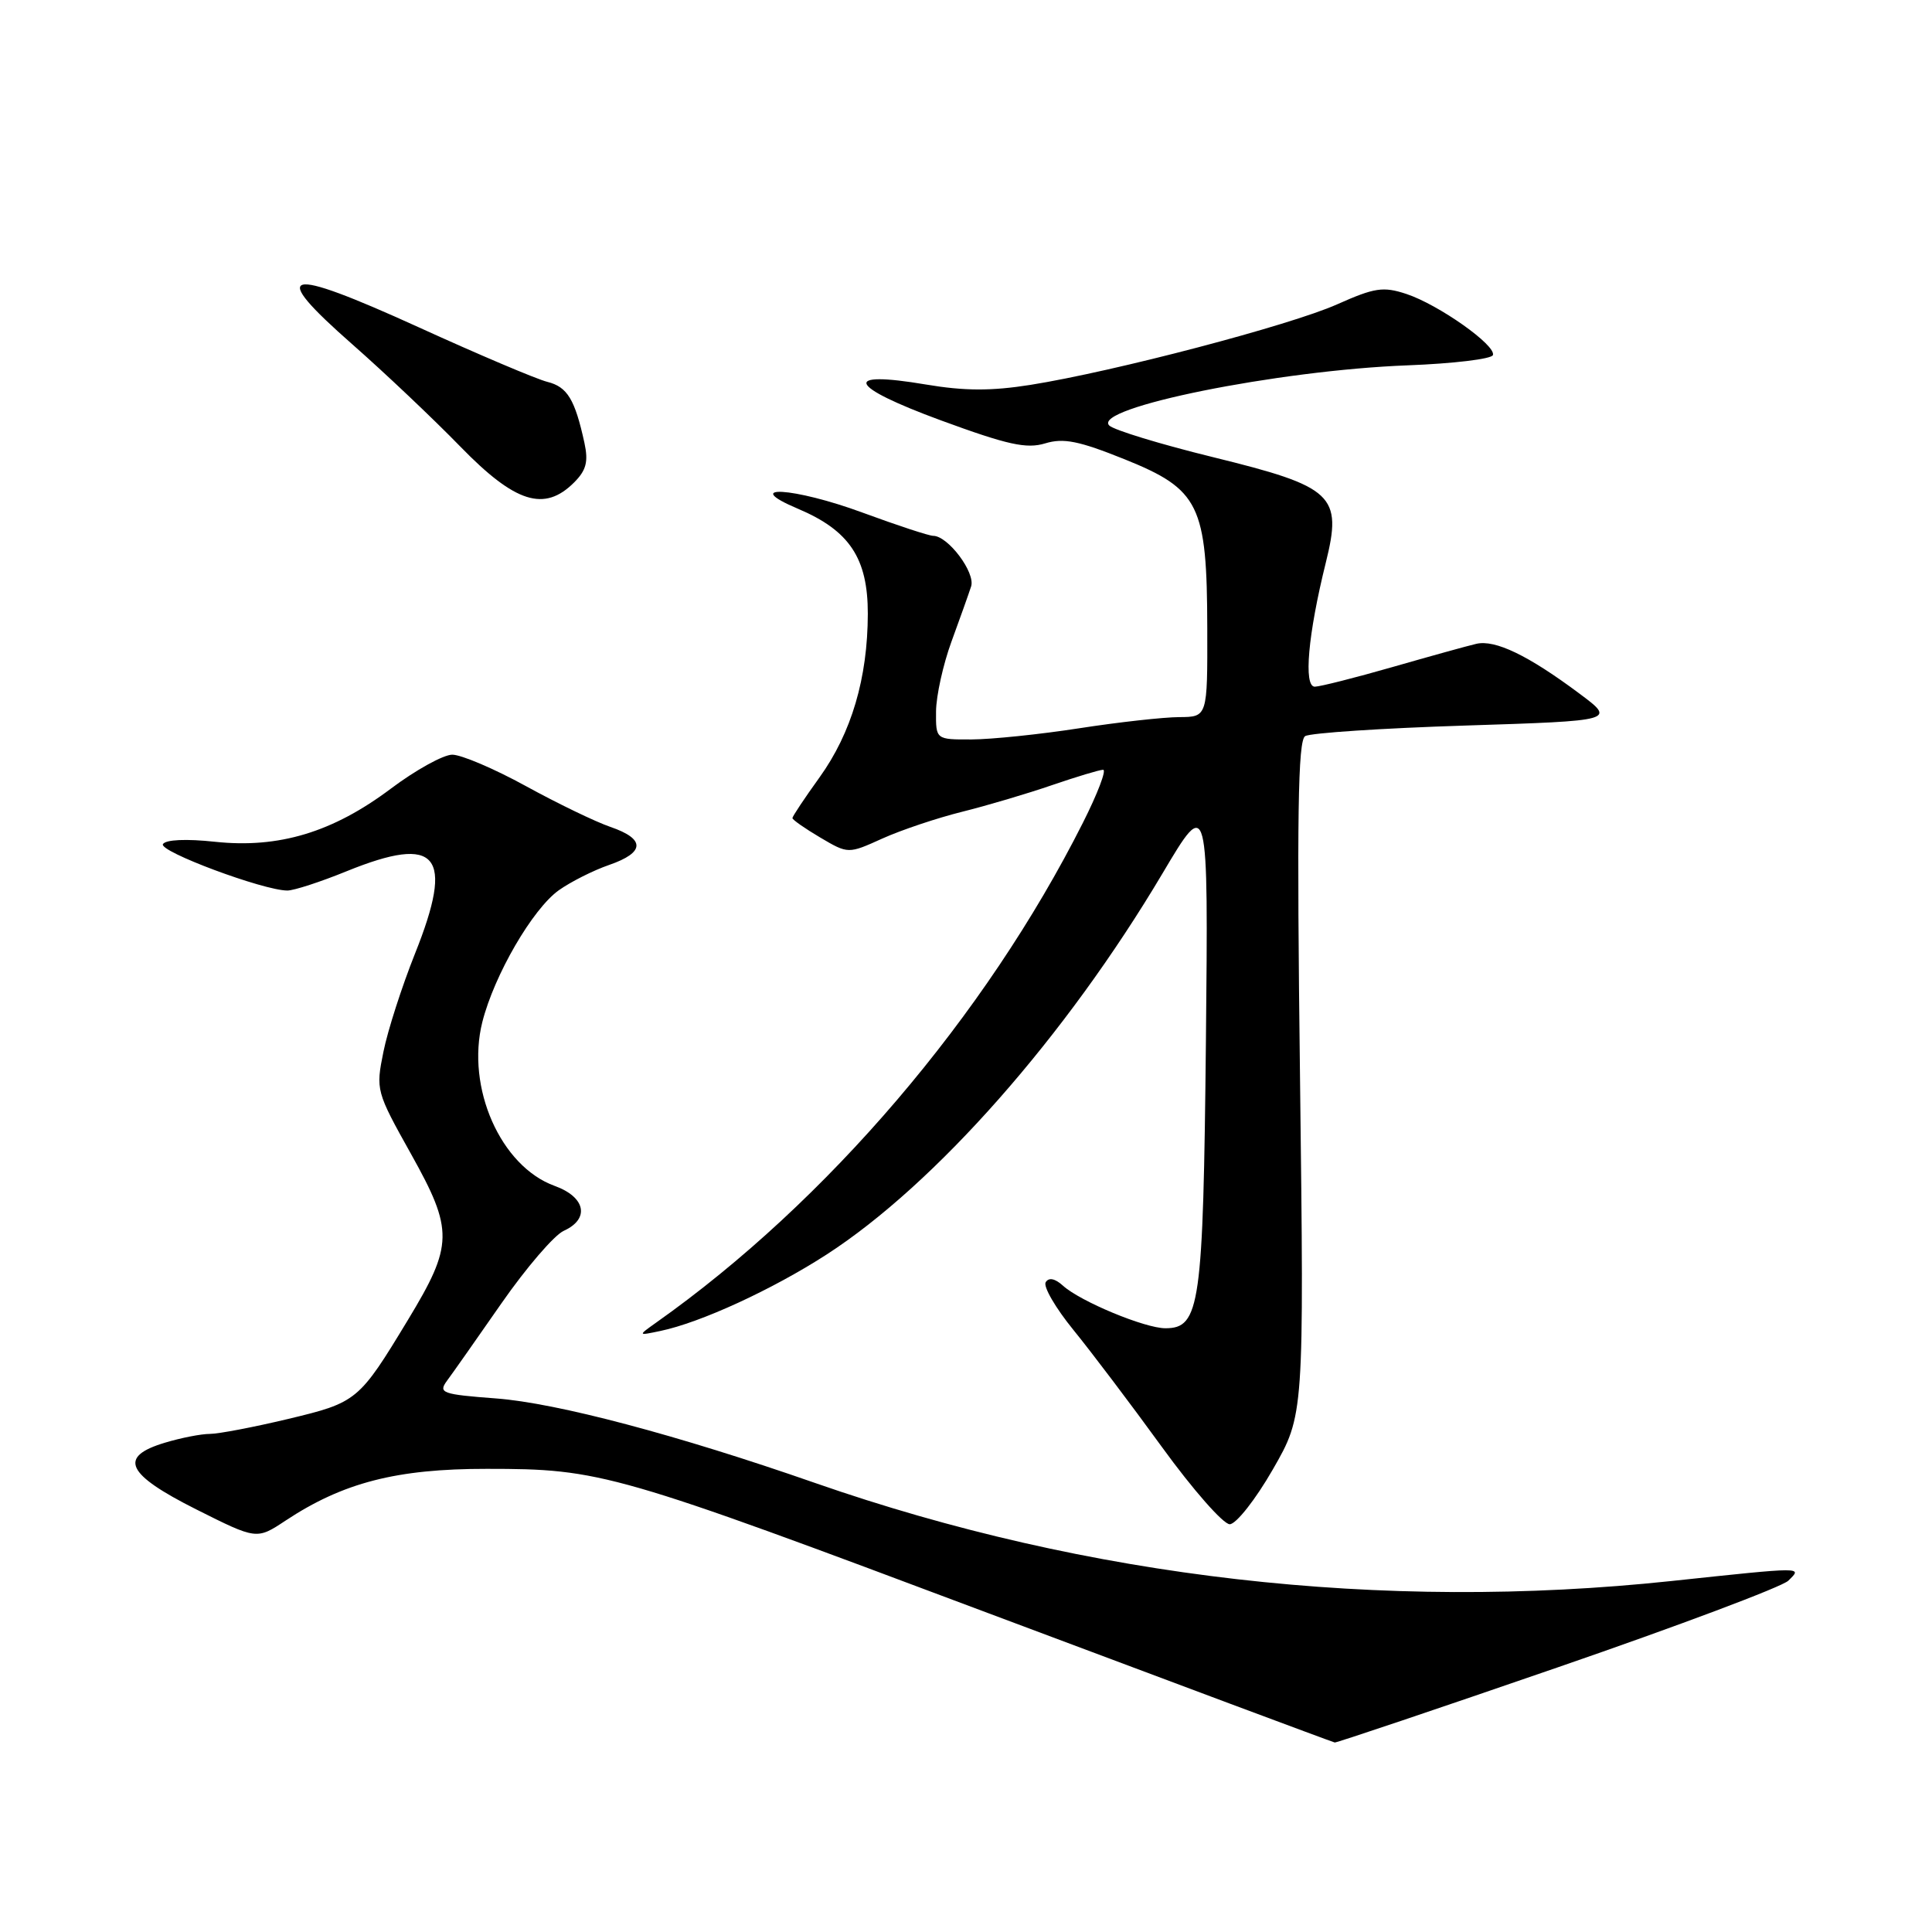 <?xml version="1.0" encoding="UTF-8" standalone="no"?>
<!DOCTYPE svg PUBLIC "-//W3C//DTD SVG 1.1//EN" "http://www.w3.org/Graphics/SVG/1.1/DTD/svg11.dtd" >
<svg xmlns="http://www.w3.org/2000/svg" xmlns:xlink="http://www.w3.org/1999/xlink" version="1.1" viewBox="0 0 256 256">
 <g >
 <path fill="currentColor"
d=" M 206.36 220.95 C 222.38 215.43 236.16 210.25 236.96 209.45 C 238.83 207.61 239.26 207.60 221.50 209.49 C 183.13 213.57 144.17 209.11 108.00 196.50 C 89.73 190.13 73.76 185.90 65.72 185.30 C 58.57 184.76 58.05 184.57 59.22 182.97 C 59.93 182.02 63.18 177.39 66.45 172.69 C 69.73 167.98 73.44 163.66 74.70 163.09 C 78.18 161.51 77.60 158.62 73.50 157.14 C 66.34 154.55 61.73 144.11 63.91 135.43 C 65.48 129.21 70.57 120.44 74.05 117.96 C 75.63 116.84 78.62 115.33 80.71 114.61 C 85.48 112.96 85.54 111.17 80.88 109.57 C 78.90 108.89 73.85 106.45 69.68 104.16 C 65.51 101.87 61.12 100.00 59.93 100.00 C 58.75 100.00 55.08 102.03 51.79 104.50 C 44.10 110.28 36.94 112.44 28.49 111.54 C 24.68 111.13 21.96 111.25 21.59 111.85 C 21.00 112.81 34.92 118.00 38.08 118.00 C 38.95 118.00 42.48 116.85 45.94 115.44 C 58.03 110.53 60.25 113.23 54.97 126.41 C 53.26 130.70 51.38 136.52 50.81 139.35 C 49.78 144.43 49.83 144.62 54.48 152.94 C 60.11 163.02 60.07 164.96 54.07 174.87 C 47.55 185.64 47.32 185.83 38.17 188.02 C 33.61 189.11 28.94 190.00 27.80 190.00 C 26.66 190.00 23.99 190.52 21.87 191.16 C 15.62 193.03 16.69 195.32 26.00 200.00 C 34.01 204.02 34.01 204.02 37.82 201.50 C 45.45 196.45 52.54 194.62 64.50 194.63 C 79.65 194.63 81.34 195.12 131.00 213.77 C 155.86 223.10 176.05 230.64 176.86 230.89 C 177.05 230.95 190.33 226.48 206.36 220.95 Z  M 168.65 194.72 C 172.80 187.50 172.80 187.50 172.26 142.90 C 171.83 108.18 171.98 98.13 172.94 97.54 C 173.62 97.12 183.16 96.49 194.14 96.14 C 214.11 95.50 214.11 95.50 209.25 91.88 C 202.50 86.84 198.11 84.73 195.62 85.31 C 194.45 85.58 189.45 86.97 184.50 88.39 C 179.55 89.81 174.92 90.98 174.22 90.99 C 172.70 91.00 173.32 84.05 175.67 74.58 C 177.90 65.61 176.72 64.50 160.75 60.58 C 153.78 58.87 147.58 56.98 146.98 56.38 C 144.65 54.05 169.39 49.06 186.50 48.41 C 192.55 48.18 197.64 47.57 197.82 47.05 C 198.25 45.75 190.61 40.36 186.35 38.95 C 183.28 37.94 182.15 38.11 177.17 40.33 C 170.97 43.10 147.60 49.24 136.53 51.00 C 131.35 51.82 127.80 51.81 122.69 50.95 C 111.45 49.05 112.33 51.16 124.67 55.70 C 133.52 58.95 136.02 59.50 138.49 58.75 C 140.92 58.01 142.95 58.42 149.00 60.85 C 158.94 64.85 159.94 66.89 159.97 83.25 C 160.00 95.00 160.00 95.00 156.25 95.02 C 154.19 95.03 148.22 95.69 143.00 96.50 C 137.78 97.31 131.36 97.97 128.75 97.98 C 124.00 98.00 124.00 98.00 124.03 94.25 C 124.05 92.19 124.97 88.03 126.08 85.00 C 127.19 81.97 128.36 78.69 128.68 77.70 C 129.27 75.87 125.61 71.00 123.65 71.00 C 123.10 71.00 118.90 69.62 114.31 67.93 C 105.17 64.56 97.99 64.14 105.75 67.42 C 112.56 70.30 115.00 73.97 114.99 81.33 C 114.97 89.85 112.83 97.11 108.59 103.01 C 106.61 105.76 105.00 108.18 105.00 108.40 C 105.00 108.62 106.66 109.78 108.69 110.98 C 112.39 113.16 112.39 113.16 116.94 111.10 C 119.45 109.97 124.20 108.38 127.50 107.56 C 130.80 106.74 136.16 105.15 139.41 104.03 C 142.66 102.92 145.70 102.00 146.17 102.00 C 146.64 102.00 145.44 105.16 143.49 109.02 C 130.60 134.62 109.56 159.27 86.96 175.24 C 84.50 176.99 84.50 176.99 87.50 176.36 C 92.83 175.25 102.32 170.88 109.50 166.25 C 123.93 156.93 141.22 137.32 154.04 115.73 C 160.11 105.50 160.11 105.50 159.79 138.00 C 159.43 173.02 159.01 176.00 154.42 176.00 C 151.71 176.00 143.15 172.45 140.85 170.36 C 139.79 169.40 138.97 169.24 138.56 169.90 C 138.21 170.47 139.86 173.31 142.23 176.22 C 144.59 179.12 149.88 186.11 153.97 191.75 C 158.06 197.39 162.10 201.98 162.95 201.97 C 163.80 201.95 166.37 198.69 168.65 194.72 Z  M 76.07 63.93 C 77.68 62.32 77.98 61.18 77.44 58.68 C 76.18 52.92 75.18 51.26 72.53 50.60 C 71.09 50.24 63.38 46.97 55.40 43.33 C 37.52 35.20 35.45 35.75 46.68 45.62 C 50.98 49.40 57.42 55.50 61.00 59.18 C 68.27 66.65 72.13 67.87 76.07 63.93 Z "/>
</g>
</svg>
